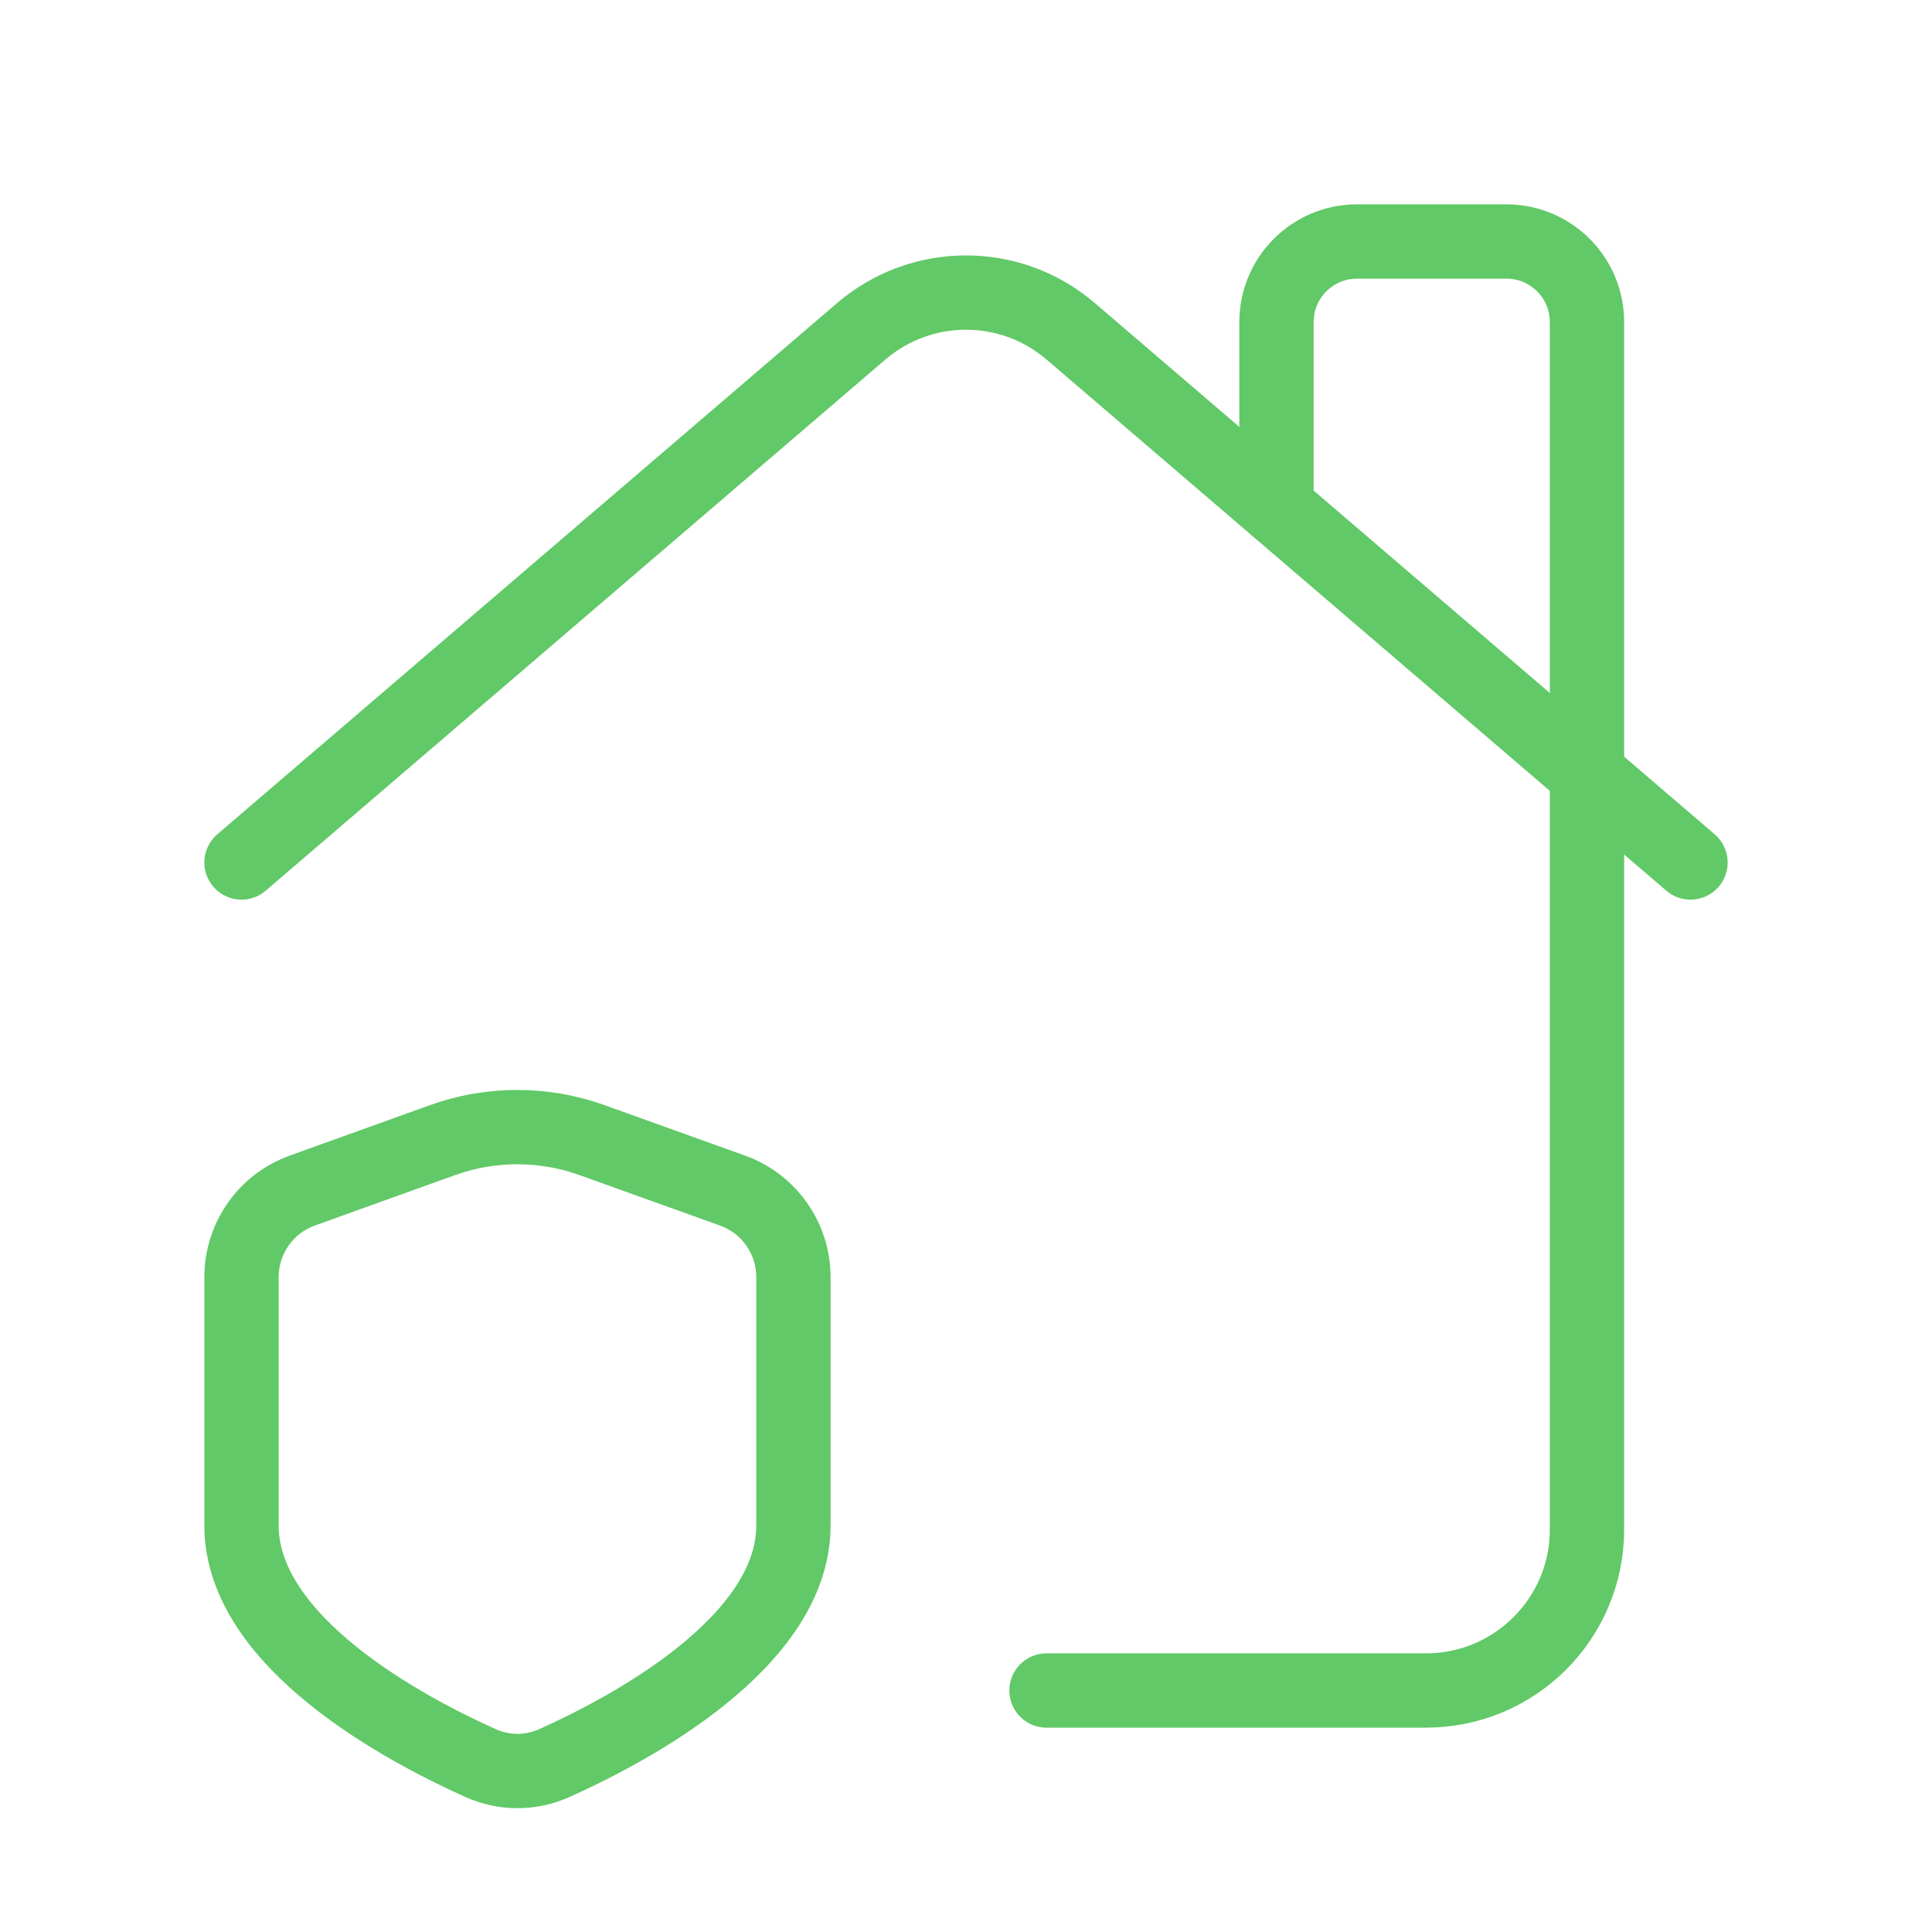 <svg width="52" height="52" viewBox="0 0 52 52" fill="none" xmlns="http://www.w3.org/2000/svg">
<path d="M28.167 45.5H38.38C40.775 45.5 42.714 43.561 42.714 41.167V8.667C42.714 7.471 41.743 6.5 40.547 6.5H36.523C35.328 6.5 34.357 7.471 34.357 8.667V13.663" stroke="#61C967" stroke-width="2" stroke-linecap="round" stroke-linejoin="round"/>
<path d="M6.5 23.214L23.179 8.918C24.802 7.527 27.196 7.527 28.819 8.918L45.5 23.214" stroke="#61C967" stroke-width="2" stroke-linecap="round" stroke-linejoin="round"/>
<path fill-rule="evenodd" clip-rule="evenodd" d="M6.5 41.057C6.5 44.205 10.909 46.545 12.933 47.453C13.572 47.739 14.283 47.739 14.922 47.453C16.945 46.545 21.355 44.205 21.355 41.057V34.375C21.355 33.33 20.7 32.399 19.717 32.045L15.936 30.687C14.634 30.219 13.21 30.219 11.908 30.687L8.134 32.045C7.154 32.399 6.5 33.33 6.5 34.375V41.057H6.5Z" stroke="#61C967" stroke-width="2" stroke-linecap="round" stroke-linejoin="round"/>
</svg>
